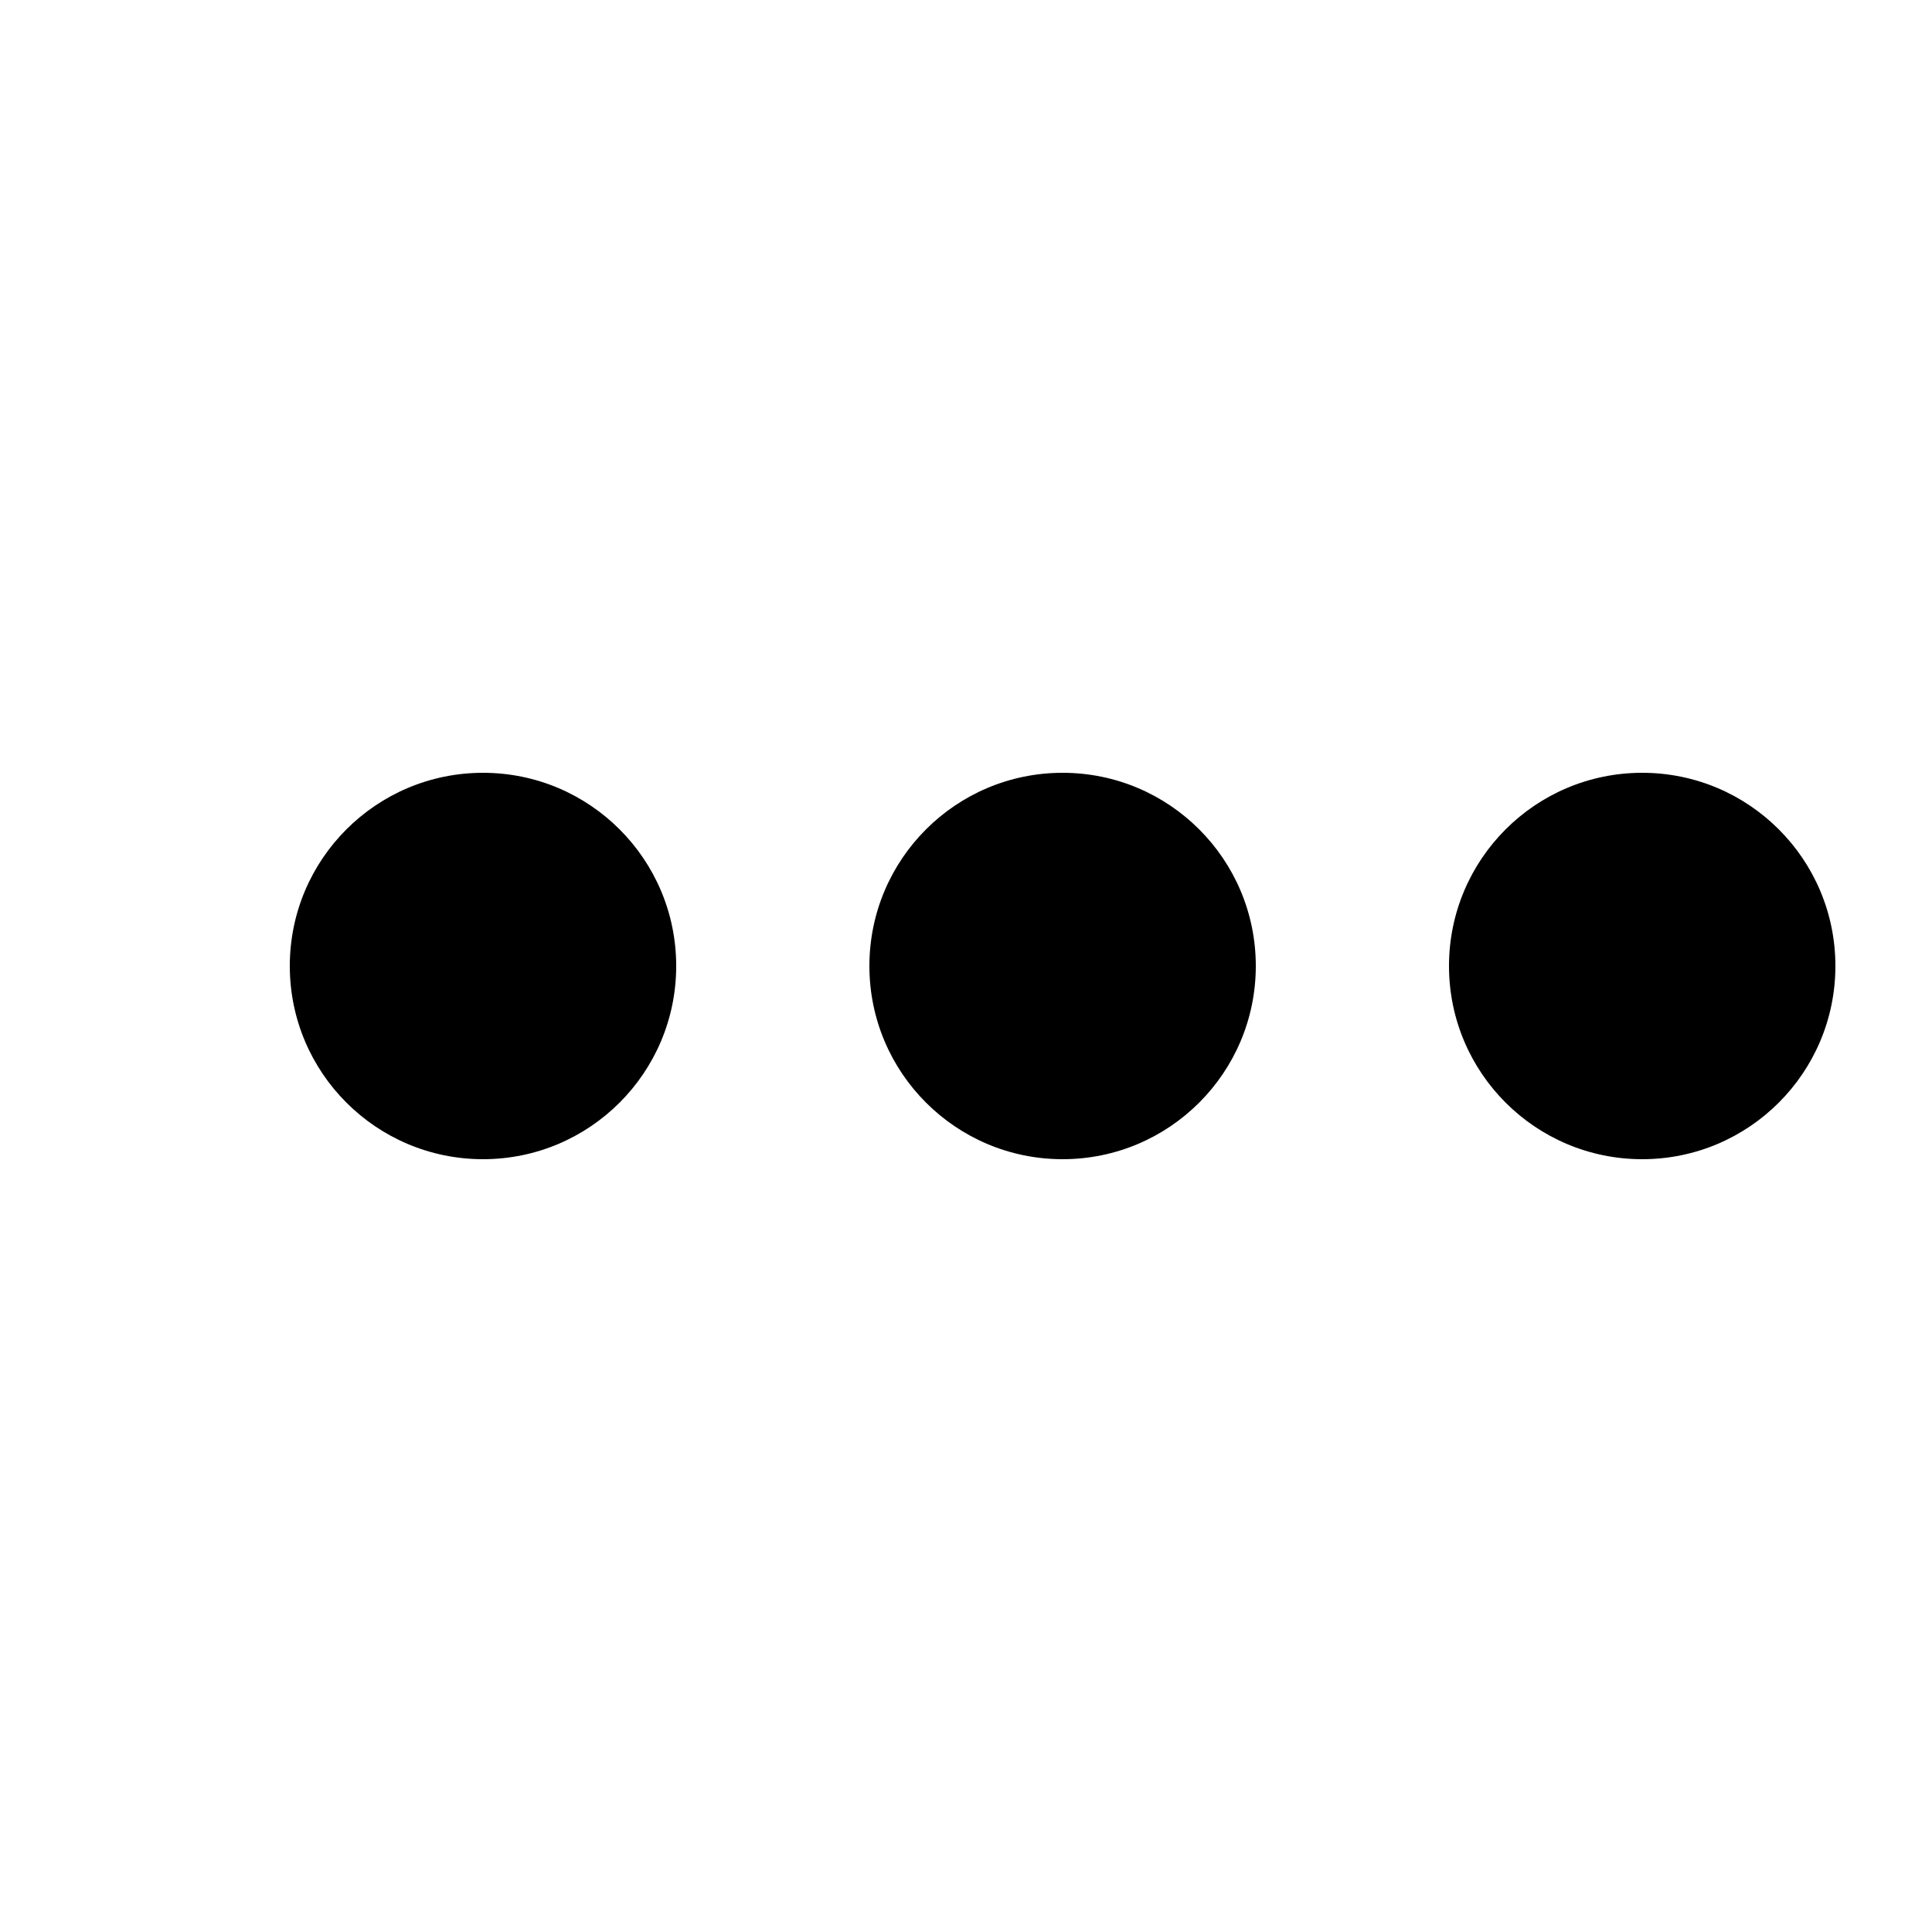 ﻿<?xml version="1.0" encoding="utf-8"?>
<!DOCTYPE svg PUBLIC "-//W3C//DTD SVG 1.1//EN" "http://www.w3.org/Graphics/SVG/1.1/DTD/svg11.dtd">
<svg xmlns="http://www.w3.org/2000/svg" xmlns:xlink="http://www.w3.org/1999/xlink" version="1.1" baseProfile="full" width="20" height="20" viewBox="0 0 20.00 20.00" enable-background="new 0 0 20.00 20.00" xml:space="preserve">
	<ellipse fill="#{color}" cx="5" cy="10" rx="2" ry="2"/>
	<ellipse fill="#{color}" cx="11" cy="10" rx="2" ry="2"/>
	<ellipse fill="#{color}" cx="17" cy="10" rx="2" ry="2"/>
</svg>
